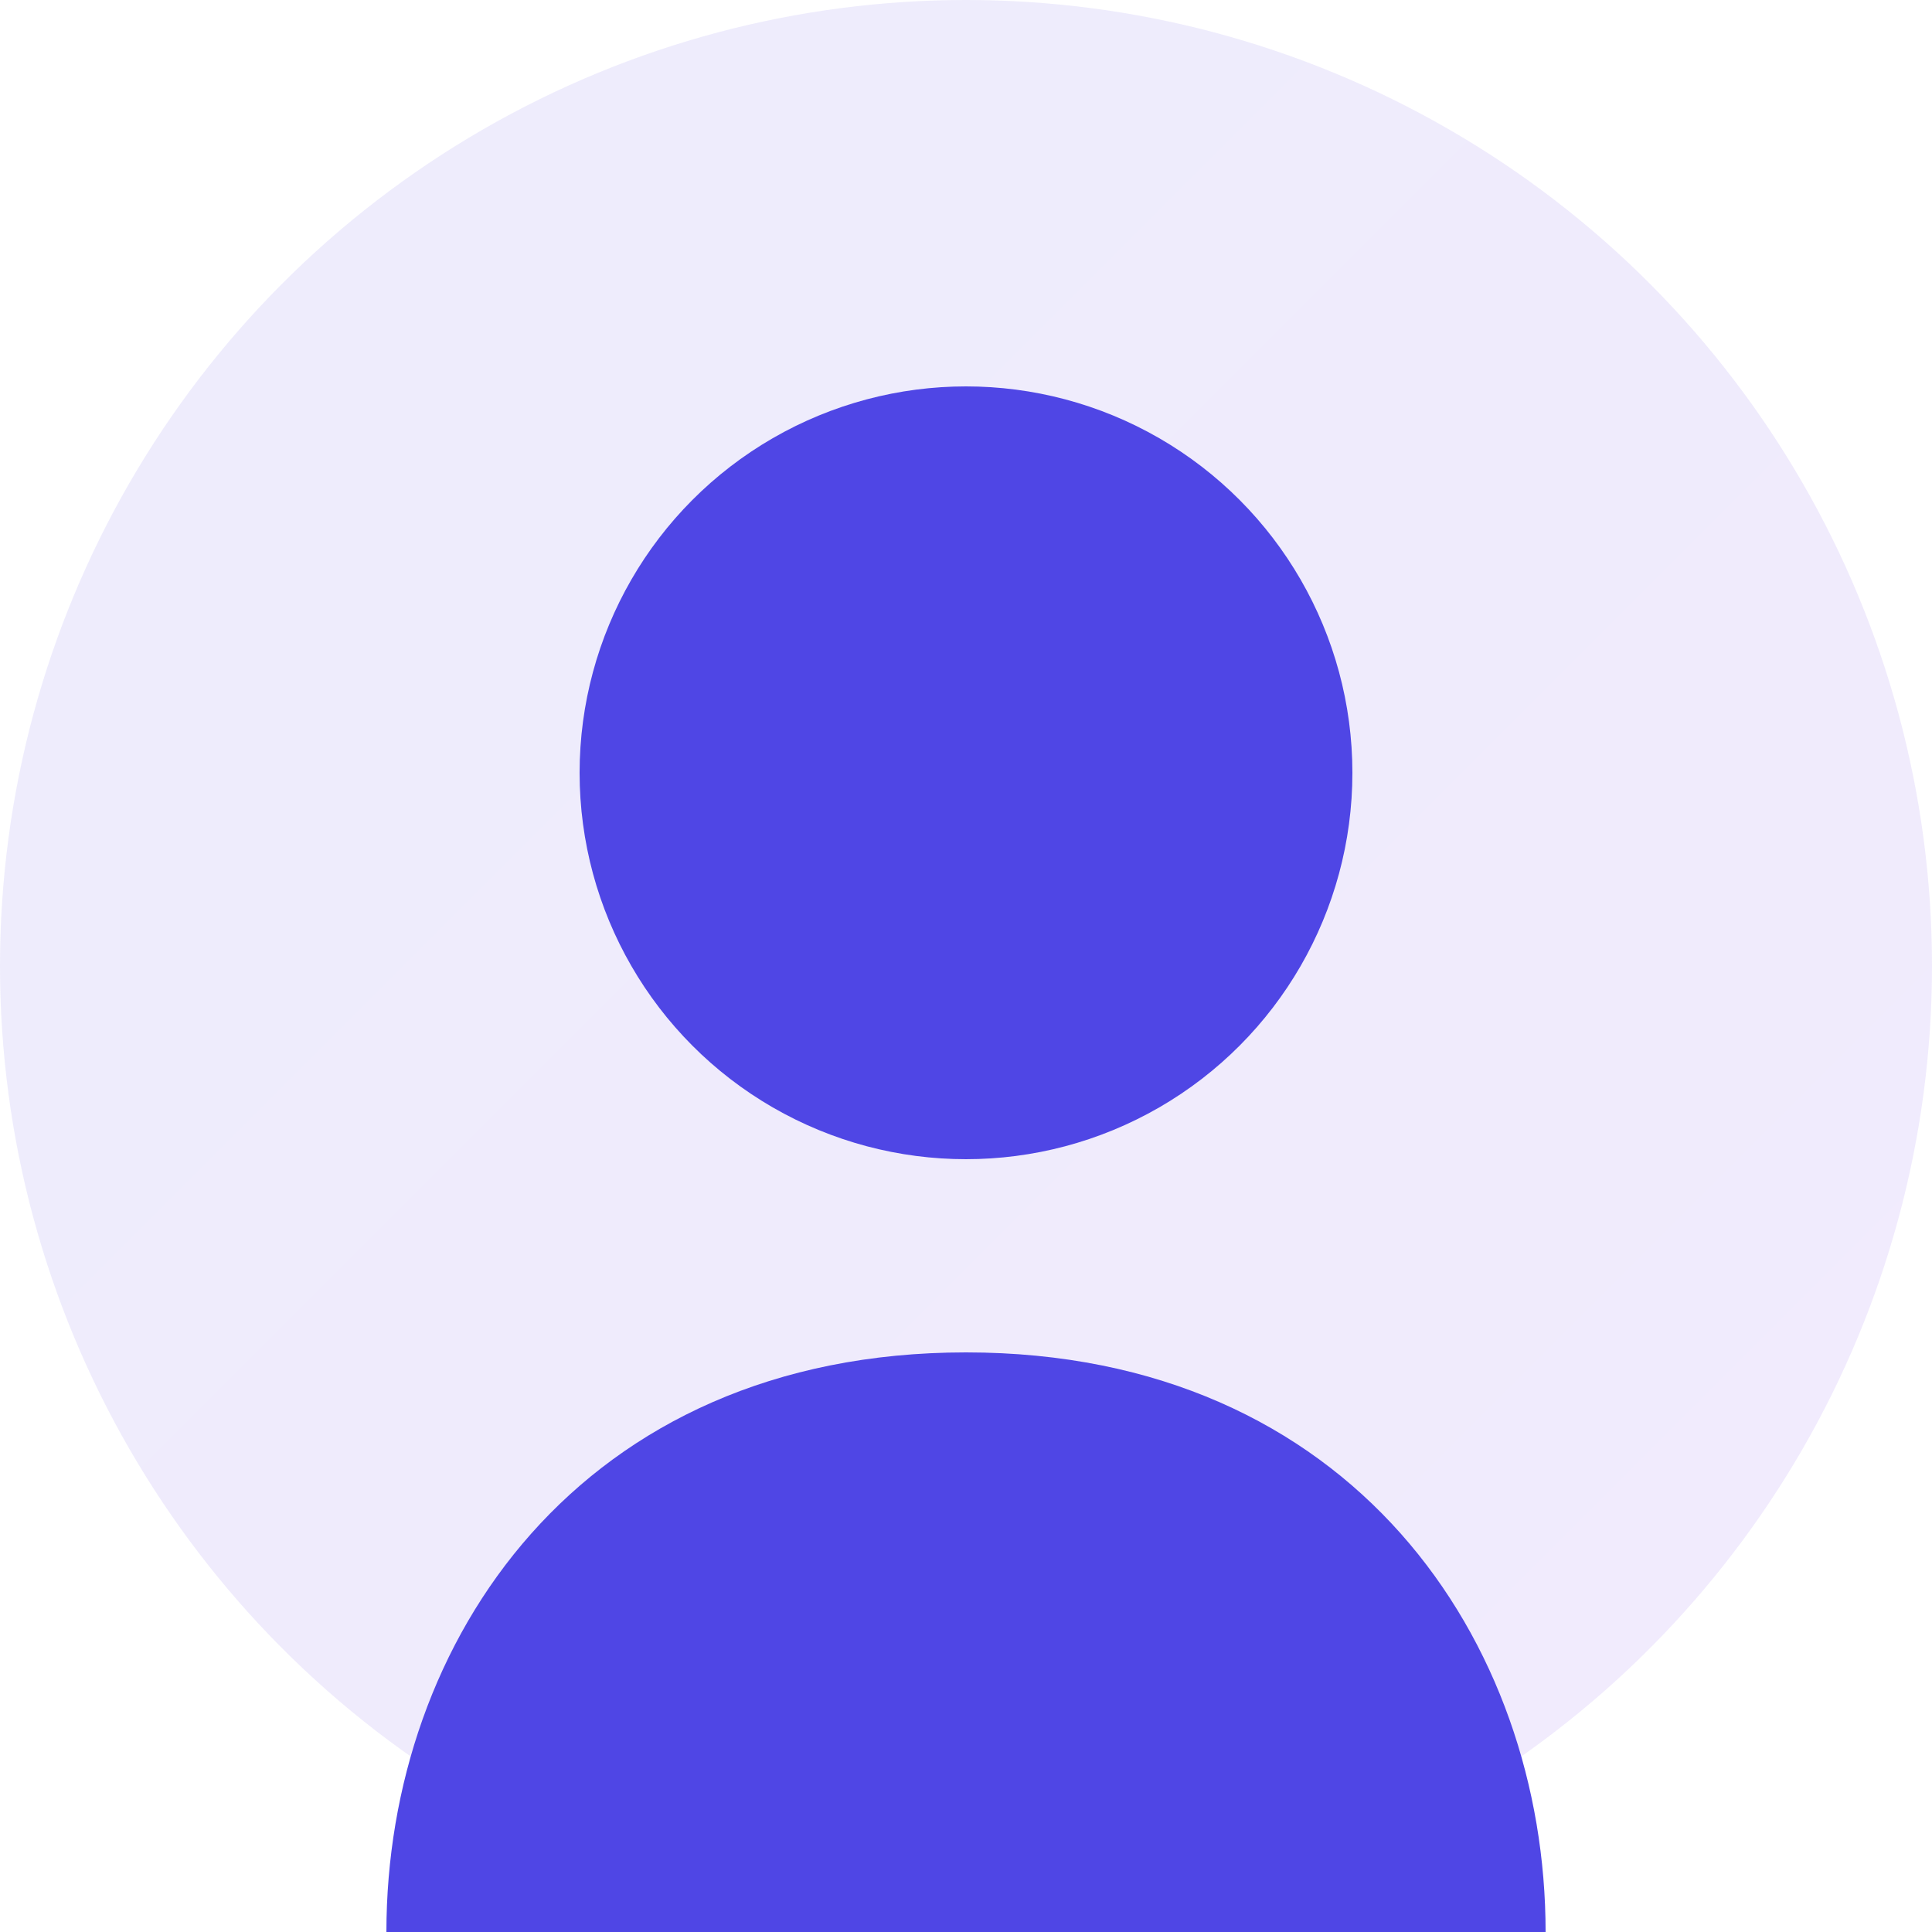 <?xml version="1.0" encoding="UTF-8"?>
<svg width="100" height="100" viewBox="0 0 100 100" xmlns="http://www.w3.org/2000/svg">
    <defs>
        <linearGradient id="user3Gradient" x1="0%" y1="0%" x2="100%" y2="100%">
            <stop offset="0%" style="stop-color:#4F46E5;stop-opacity:0.1" />
            <stop offset="100%" style="stop-color:#7C3AED;stop-opacity:0.1" />
        </linearGradient>
    </defs>
    <circle cx="50" cy="50" r="50" fill="url(#user3Gradient)"/>
    <circle cx="50" cy="40" r="20" fill="#4F46E5"/>
    <path d="M50,70 C70,70 80,85 80,100 L20,100 C20,85 30,70 50,70 Z" fill="#4F46E5"/>
</svg> 